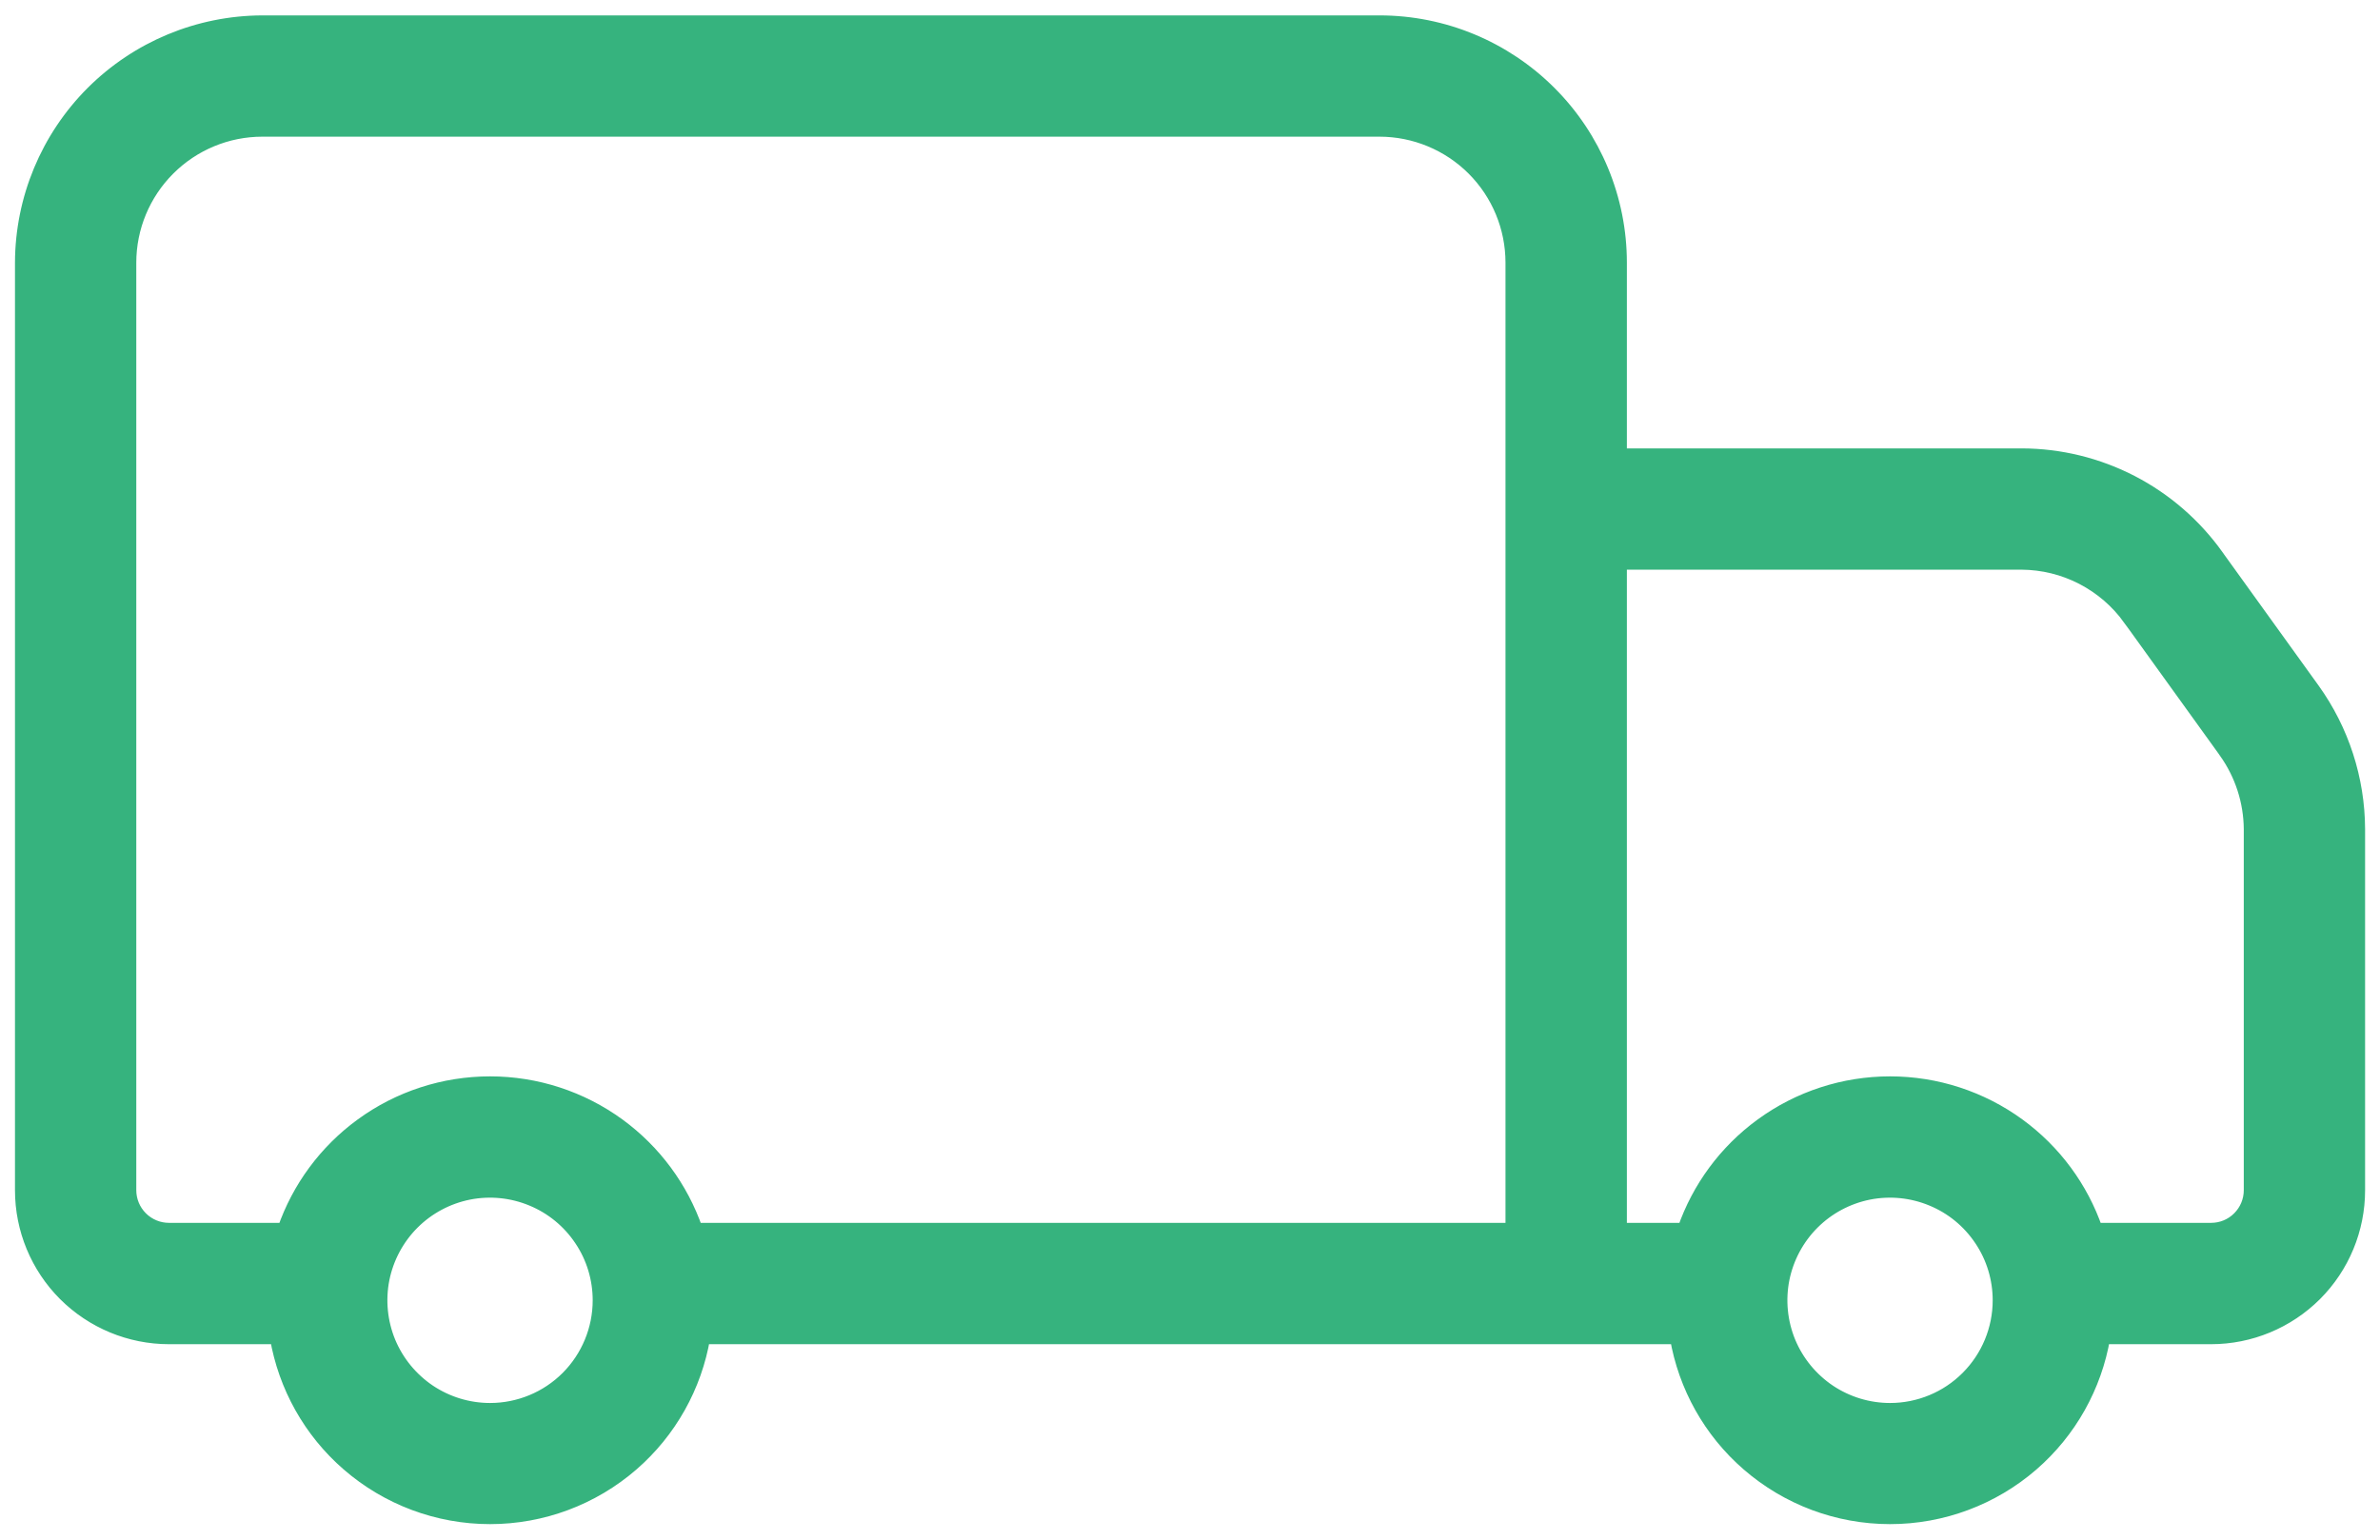 <svg width="34" height="22" viewBox="0 0 34 22" fill="none" xmlns="http://www.w3.org/2000/svg">
<path d="M33.042 9.855L33.042 9.855L31.669 7.949C31.669 7.949 31.669 7.948 31.669 7.948C31.352 7.504 30.934 7.141 30.449 6.89C29.965 6.64 29.427 6.508 28.881 6.507H28.881H23.141V3.753C23.141 2.843 22.779 1.969 22.135 1.326C21.491 0.682 20.618 0.32 19.707 0.32L3.747 0.32L3.747 0.32C2.837 0.323 1.966 0.685 1.322 1.328C0.679 1.972 0.317 2.843 0.314 3.753V3.753V17.007C0.314 17.564 0.535 18.098 0.929 18.492C1.323 18.885 1.857 19.107 2.414 19.107H3.955C4.075 19.81 4.434 20.452 4.975 20.921C5.537 21.409 6.256 21.678 7.001 21.678C7.745 21.678 8.465 21.409 9.027 20.921C9.567 20.452 9.927 19.81 10.046 19.107H23.955C24.075 19.81 24.434 20.452 24.975 20.921C25.537 21.409 26.256 21.678 27.001 21.678C27.745 21.678 28.465 21.409 29.027 20.921C29.567 20.452 29.927 19.81 30.046 19.107H31.587C32.144 19.107 32.678 18.885 33.072 18.492C33.466 18.098 33.687 17.564 33.687 17.007L33.687 11.847L33.687 11.846C33.684 11.132 33.459 10.436 33.042 9.855ZM7.001 20.147C6.691 20.147 6.388 20.055 6.13 19.883C5.873 19.71 5.672 19.466 5.553 19.18C5.435 18.893 5.404 18.578 5.464 18.274C5.525 17.971 5.674 17.691 5.893 17.472C6.112 17.253 6.391 17.104 6.695 17.043C6.999 16.983 7.314 17.014 7.6 17.133C7.887 17.251 8.131 17.452 8.303 17.71C8.476 17.967 8.567 18.27 8.567 18.58C8.567 18.995 8.402 19.394 8.109 19.688C7.815 19.982 7.416 20.147 7.001 20.147ZM21.607 17.573H9.94C9.733 16.974 9.347 16.452 8.835 16.078C8.302 15.689 7.66 15.48 7.001 15.48C6.341 15.48 5.699 15.689 5.167 16.078C4.654 16.452 4.269 16.974 4.062 17.573H2.414C2.264 17.573 2.12 17.514 2.013 17.407C1.907 17.301 1.847 17.157 1.847 17.007V3.753C1.847 3.249 2.048 2.766 2.404 2.41C2.76 2.054 3.243 1.853 3.747 1.853H19.707C20.211 1.853 20.695 2.054 21.051 2.41C21.407 2.766 21.607 3.249 21.607 3.753V17.573ZM27.001 20.147C26.691 20.147 26.388 20.055 26.13 19.883C25.873 19.71 25.672 19.466 25.553 19.18C25.435 18.893 25.404 18.578 25.464 18.274C25.525 17.971 25.674 17.691 25.893 17.472C26.112 17.253 26.391 17.104 26.695 17.043C26.999 16.983 27.314 17.014 27.6 17.133C27.887 17.251 28.131 17.452 28.303 17.71C28.476 17.967 28.567 18.27 28.567 18.58C28.567 18.995 28.402 19.394 28.108 19.688C27.815 19.982 27.416 20.147 27.001 20.147ZM32.154 17.007C32.154 17.157 32.094 17.301 31.988 17.407C31.882 17.514 31.738 17.573 31.587 17.573H29.939C29.733 16.974 29.347 16.452 28.835 16.078C28.302 15.689 27.66 15.48 27.001 15.48C26.341 15.48 25.699 15.689 25.167 16.078C24.654 16.452 24.269 16.974 24.062 17.573H23.141V8.04H28.88C29.183 8.042 29.48 8.115 29.749 8.254C30.017 8.393 30.25 8.593 30.426 8.838L30.507 8.78L30.426 8.838L31.799 10.744C31.799 10.745 31.799 10.745 31.799 10.745C32.027 11.067 32.151 11.452 32.154 11.847V17.007Z" fill="#36B37E" stroke="#36B37E" stroke-width="0.2"/>
</svg>
